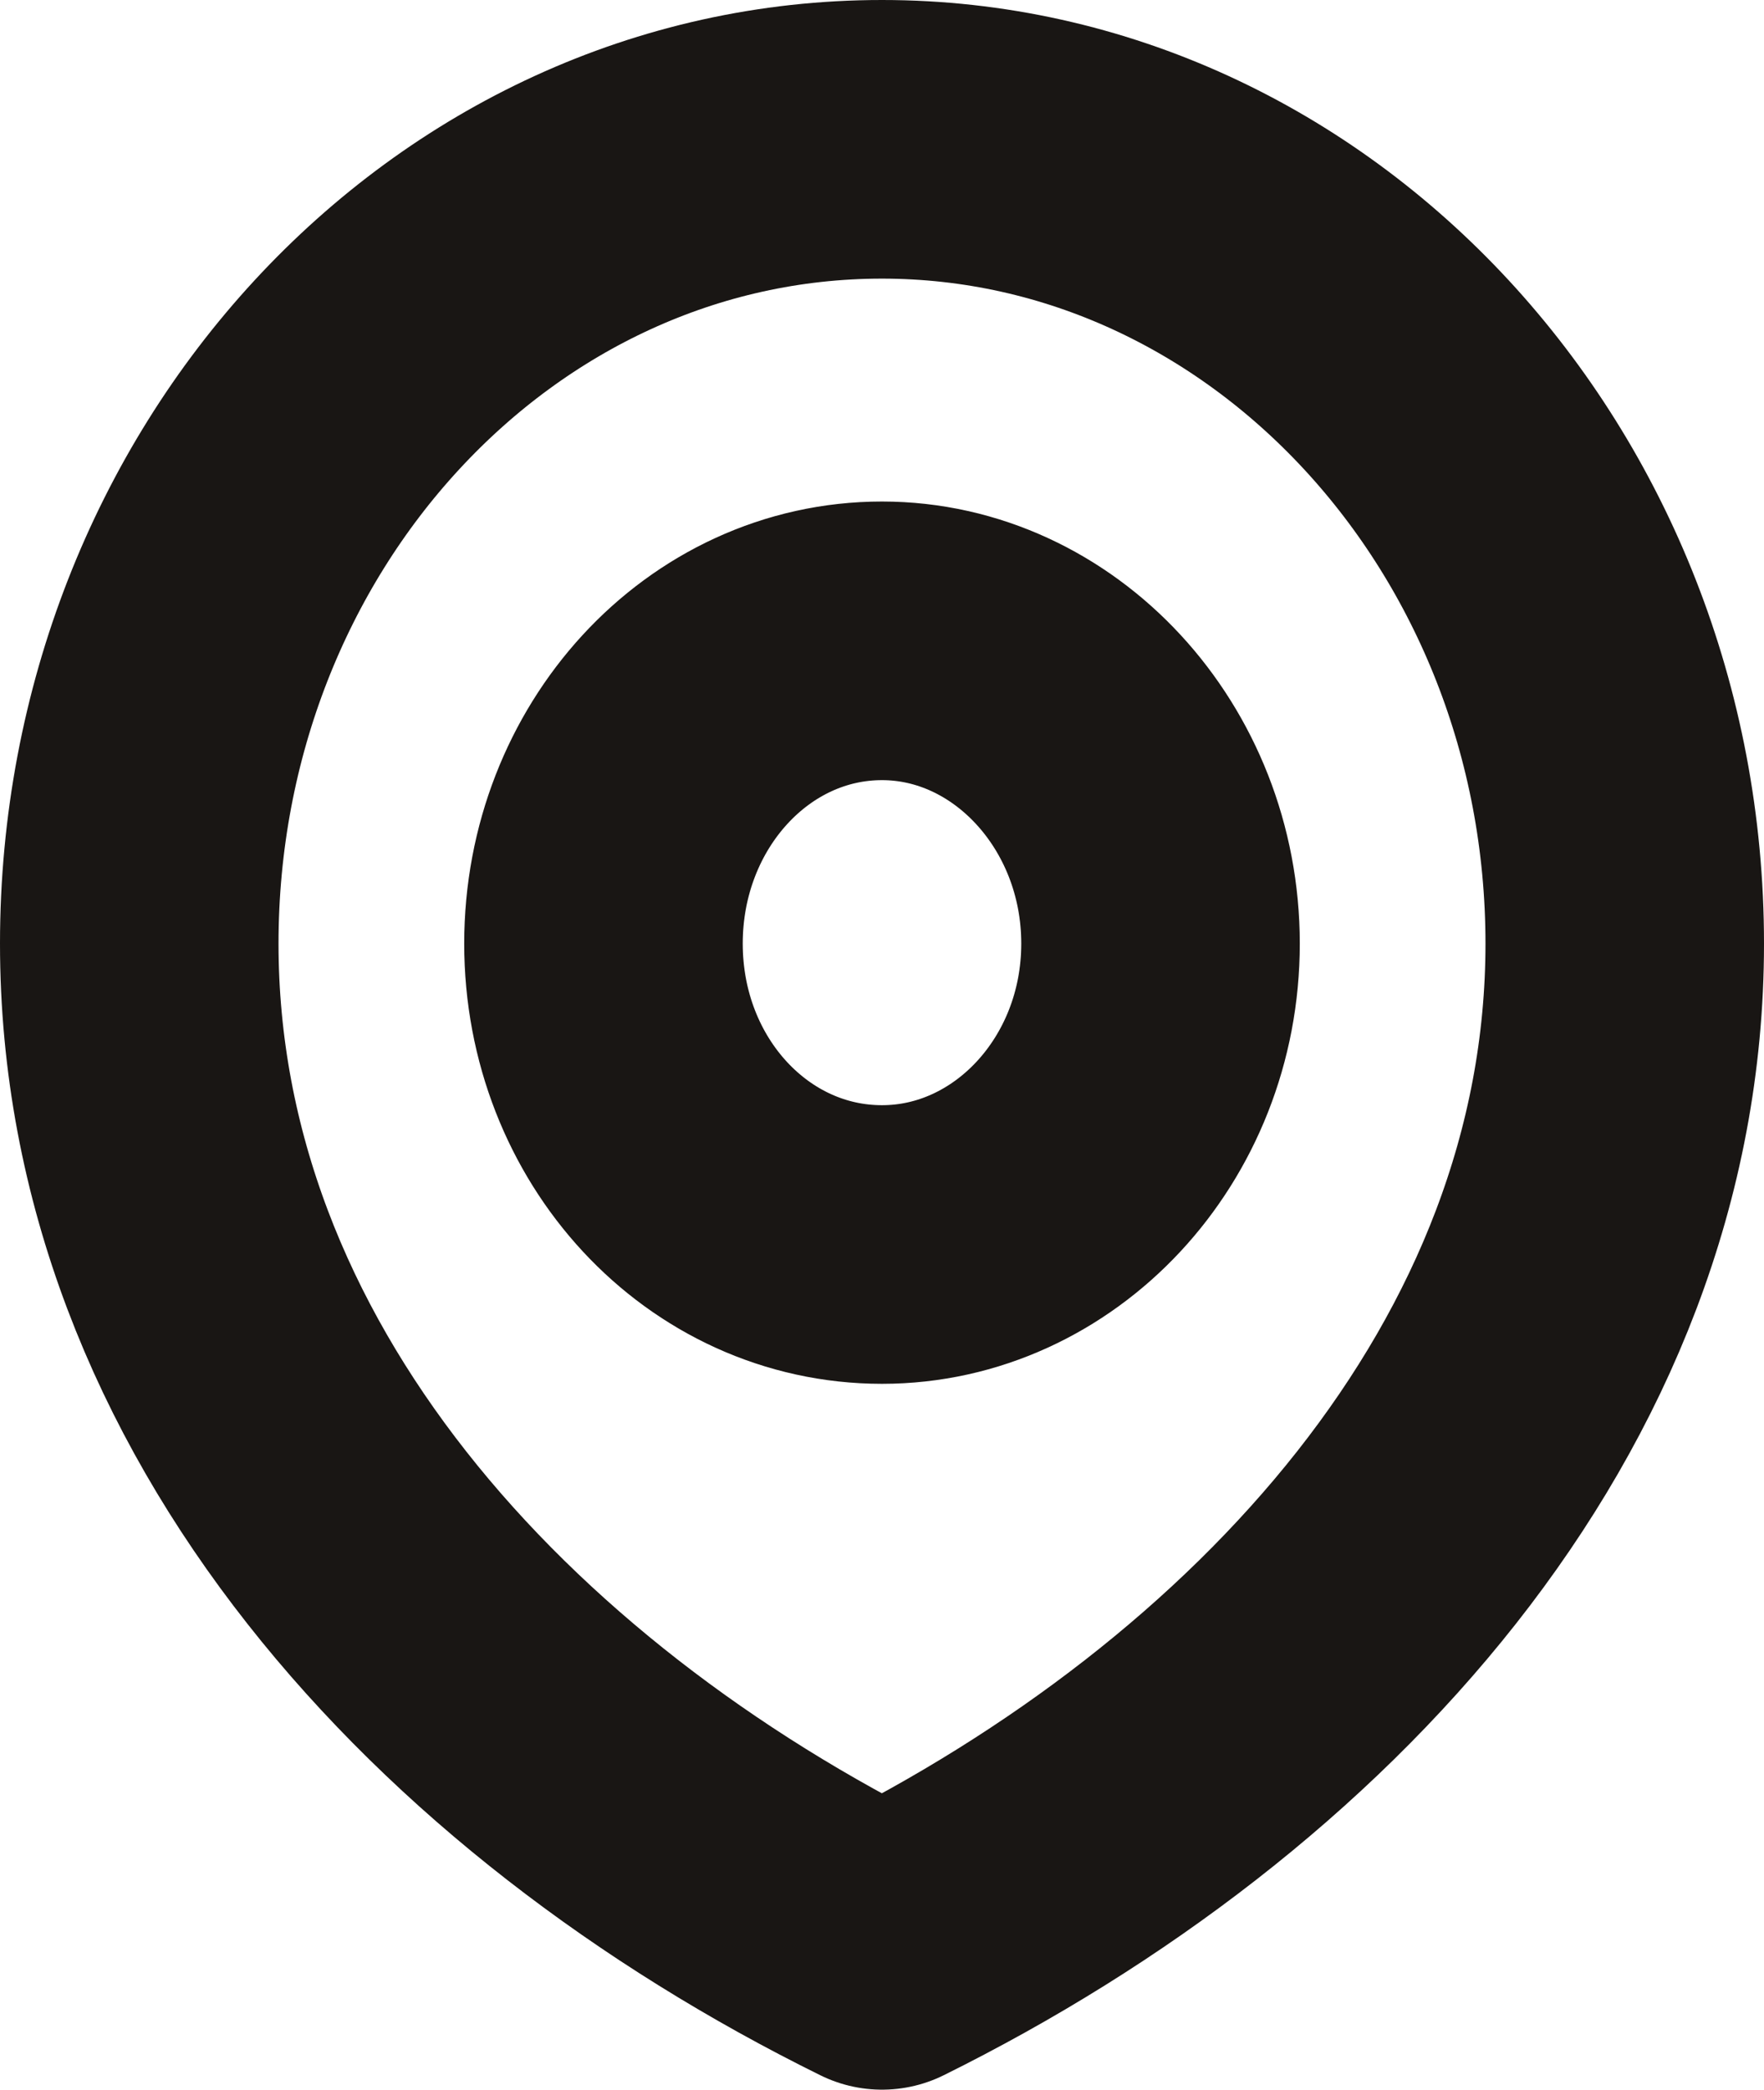 <svg width="9.5" height="11.25" viewBox="0 0 9.5 11.25" fill="none" xmlns="http://www.w3.org/2000/svg" xmlns:xlink="http://www.w3.org/1999/xlink">
	<desc>
			Created with Pixso.
	</desc>
	<defs/>
	<path id="local" d="M4.75 6.7C3.92 6.7 3.25 5.98 3.25 5.08C3.25 4.18 3.92 3.45 4.75 3.45C5.57 3.45 6.25 4.18 6.25 5.08C6.25 5.98 5.57 6.7 4.75 6.7ZM4.75 10.5C2.54 9.41 0.75 7.47 0.75 5.08C0.75 2.69 2.54 0.75 4.75 0.75C6.95 0.75 8.75 2.69 8.75 5.08C8.75 7.47 6.95 9.41 4.75 10.5Z" stroke="#191614" stroke-opacity="1" stroke-width="1.5" stroke-linejoin="round"/>
</svg>
